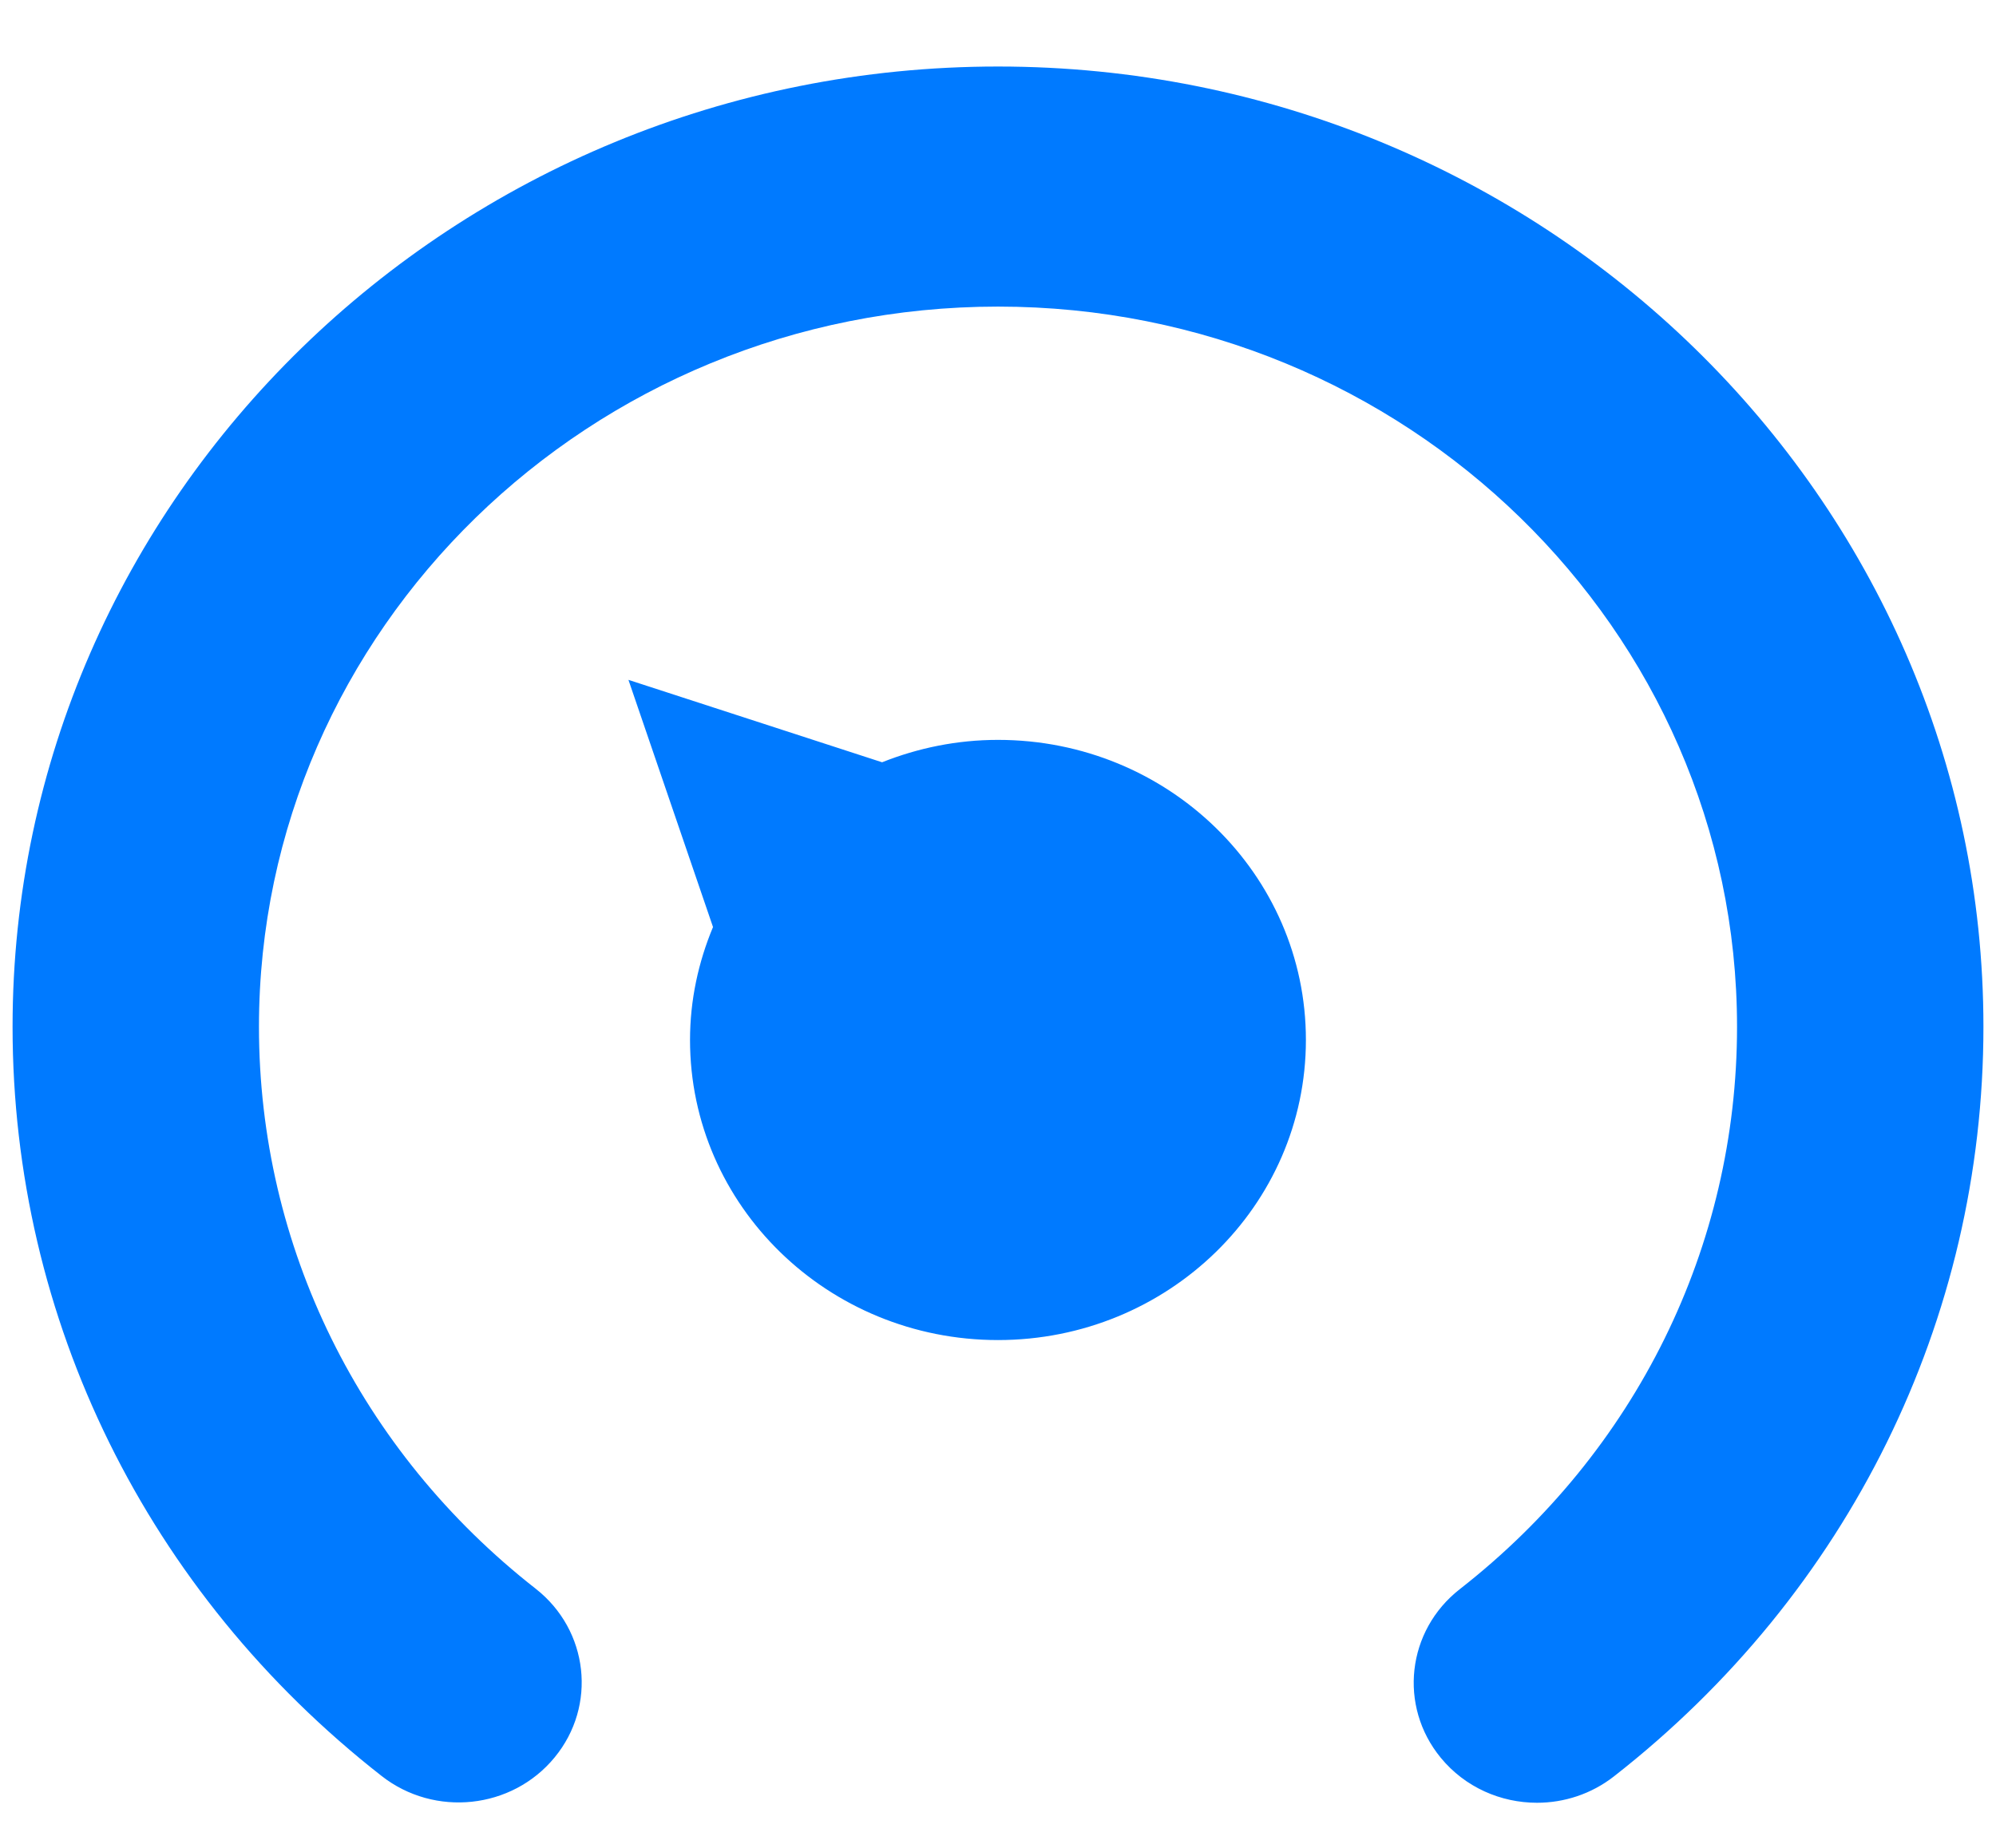<svg width="27" height="25" viewBox="0 0 27 25" fill="none" xmlns="http://www.w3.org/2000/svg">
<path d="M26.83 13.892C26.83 17.854 25.008 21.551 21.832 24.033C21.525 24.273 21.157 24.39 20.791 24.39C20.302 24.39 19.819 24.182 19.49 23.782C18.914 23.082 19.029 22.06 19.748 21.499C22.131 19.637 23.497 16.864 23.497 13.892C23.497 8.518 19.013 4.148 13.5 4.148C7.987 4.148 3.503 8.518 3.503 13.892C3.503 16.862 4.867 19.632 7.246 21.494C7.963 22.056 8.078 23.078 7.502 23.777C6.926 24.478 5.878 24.59 5.16 24.026C1.989 21.545 0.17 17.851 0.17 13.892C0.17 6.728 6.15 0.9 13.5 0.9C20.85 0.9 26.83 6.728 26.83 13.892ZM13.5 10.01C12.945 10.01 12.417 10.12 11.932 10.313L8.501 9.198L9.645 12.542C9.448 13.014 9.334 13.529 9.334 14.07C9.334 16.312 11.199 18.13 13.5 18.13C15.8 18.13 17.665 16.312 17.665 14.07C17.666 11.828 15.801 10.01 13.5 10.01Z" fill="#007AFF"/>
</svg>
